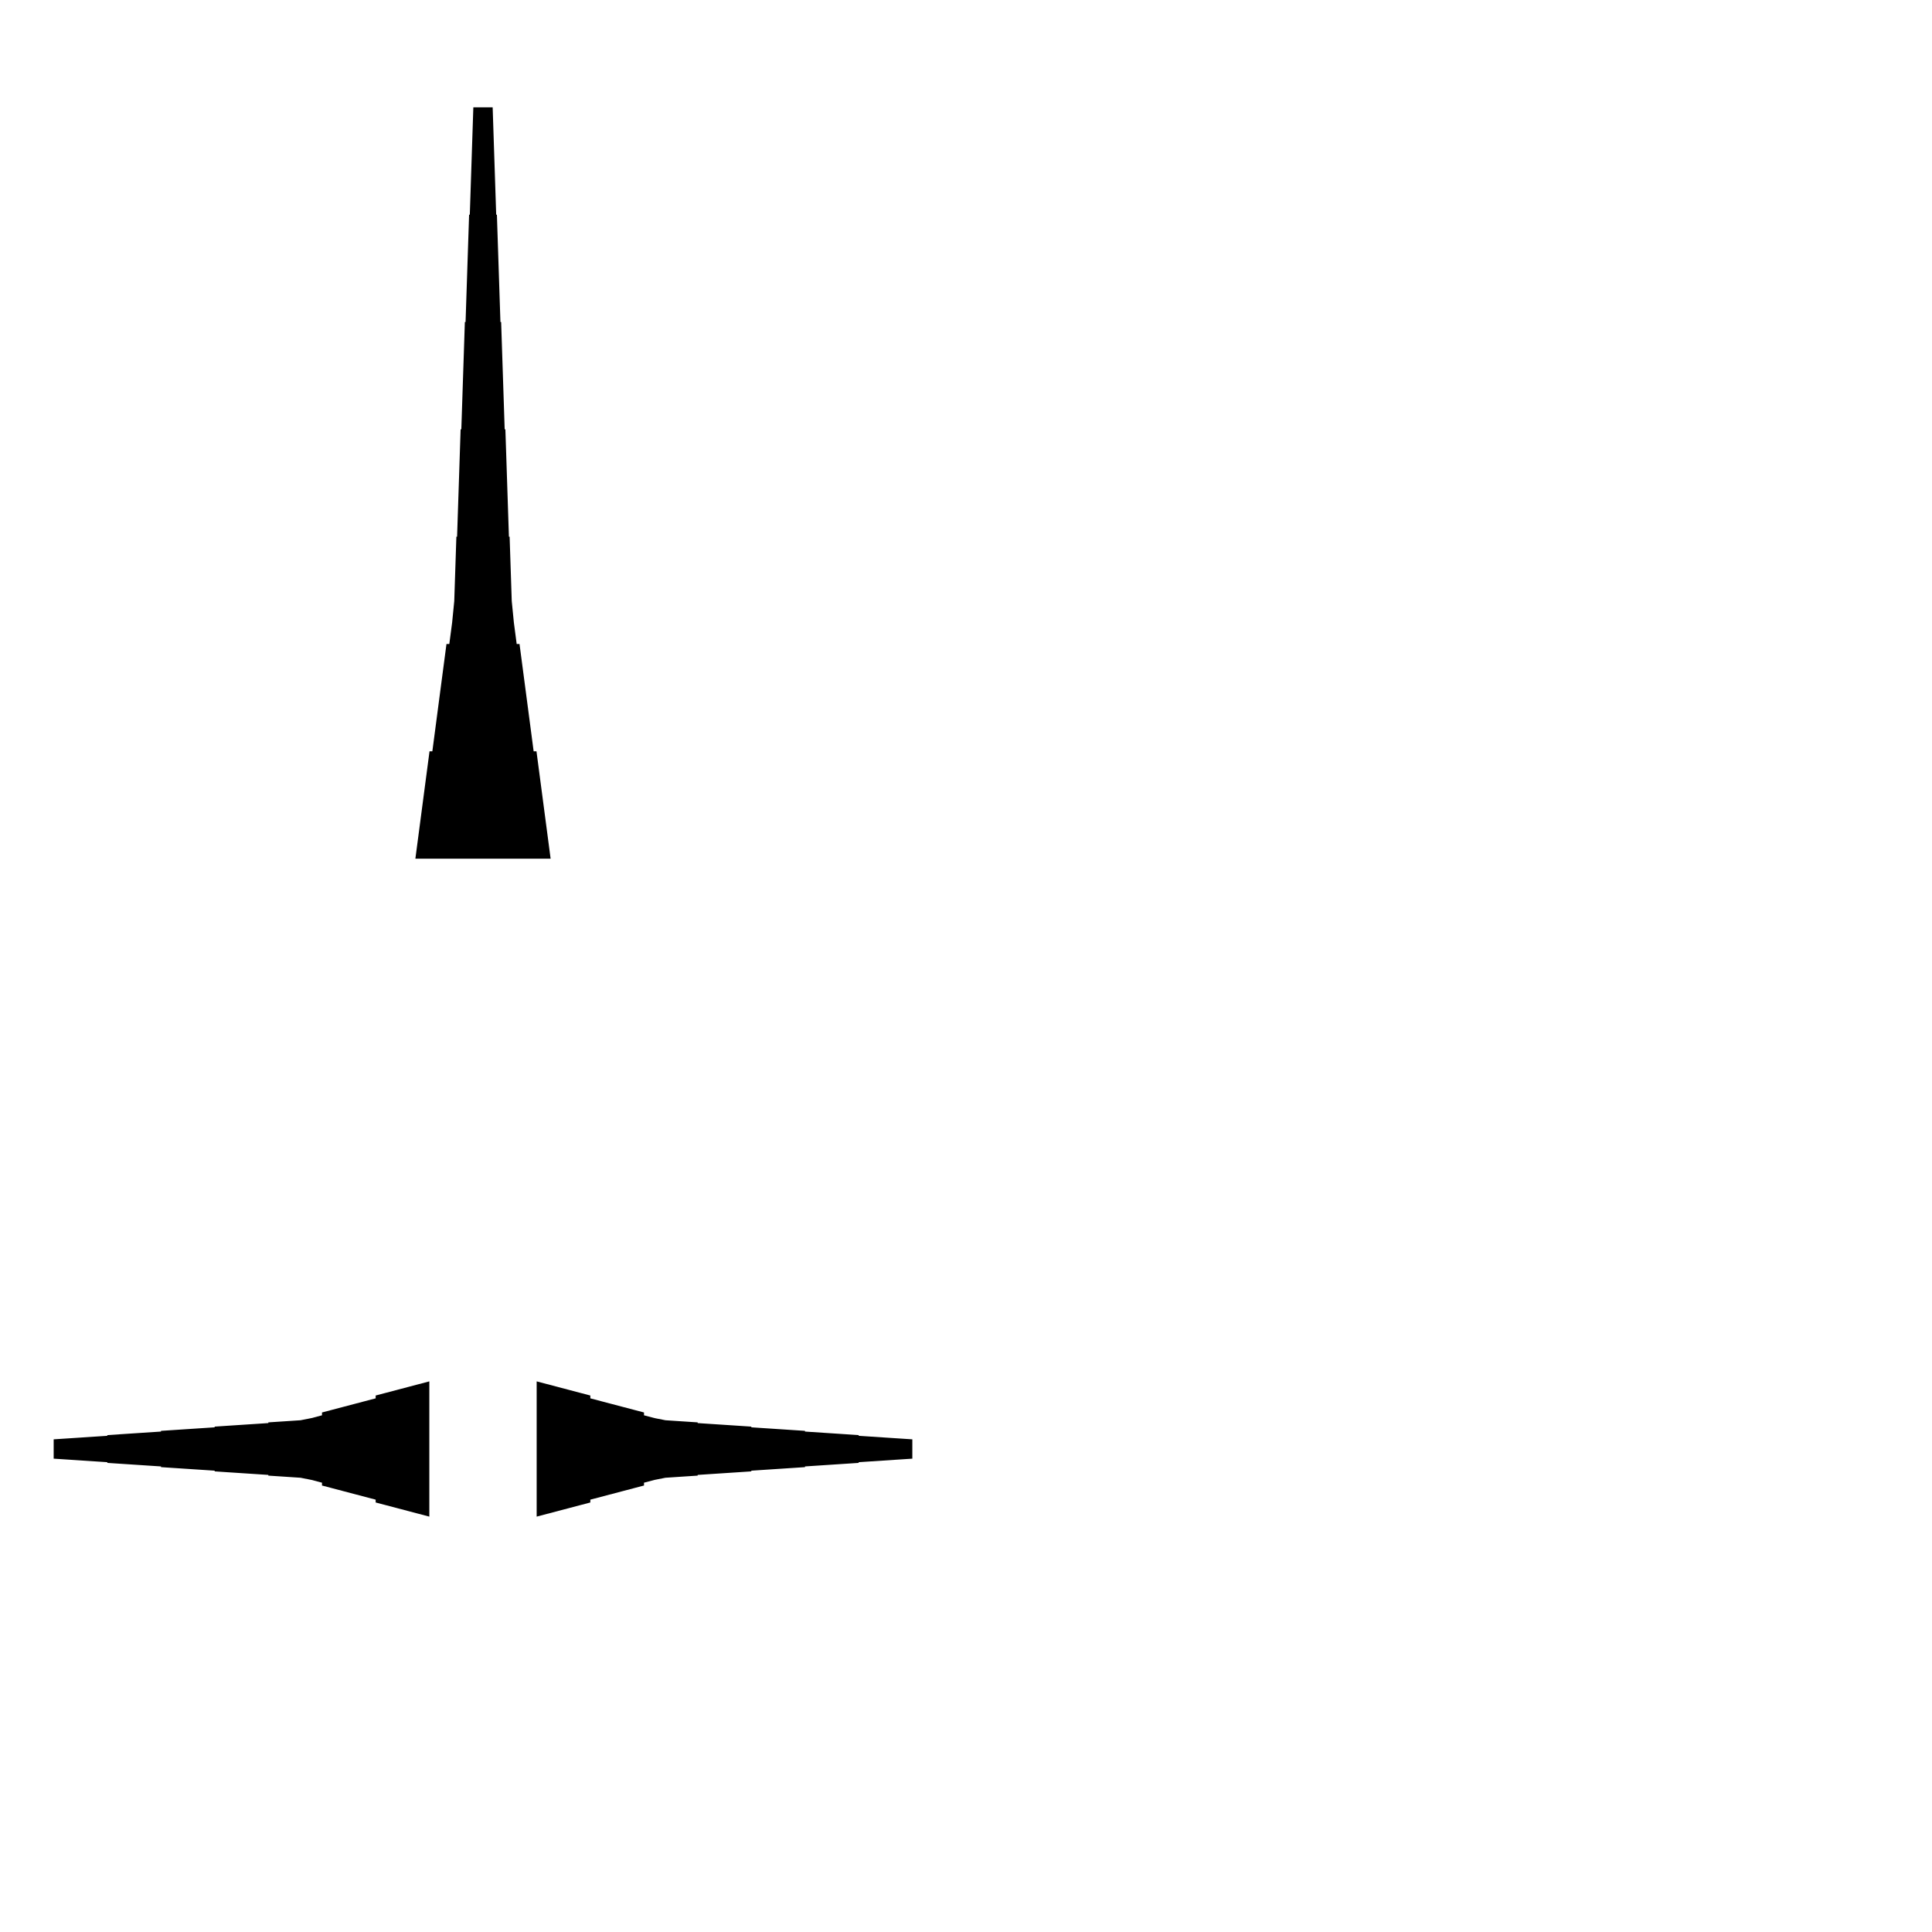 <?xml version="1.0" encoding="UTF-8"?>
<!-- Flat -->
<svg version="1.1" xmlns="http://www.w3.org/2000/svg" xmlns:xlink="http://www.w3.org/1999/xlink" width="283.465pt" height="283.465pt" viewBox="0 0 283.465 283.465">
<title>Untitled</title>
<polygon points="60.945 125.984 61.36 122.835 61.775 119.685 62.189 116.535 62.604 113.386 63.019 110.236 63.434 110.236 63.849 107.087 64.263 103.937 64.678 100.787 65.093 97.638 65.508 94.488 65.923 94.488 66.338 91.339 66.649 88.189 66.752 85.039 66.856 81.89 66.96 78.74 67.064 78.74 67.167 75.591 67.271 72.441 67.375 69.291 67.478 66.142 67.582 62.992 67.686 62.992 67.79 59.843 67.893 56.693 67.997 53.543 68.101 50.394 68.204 47.244 68.308 47.244 68.412 44.094 68.516 40.945 68.619 37.795 68.723 34.646 68.827 31.496 68.93 31.496 69.034 28.346 69.138 25.197 69.241 22.047 69.345 18.898 69.449 15.748 72.284 15.748 72.387 18.898 72.491 22.047 72.595 25.197 72.698 28.346 72.802 31.496 72.906 31.496 73.009 34.646 73.113 37.795 73.217 40.945 73.32 44.094 73.424 47.244 73.528 47.244 73.632 50.394 73.735 53.543 73.839 56.693 73.943 59.843 74.046 62.992 74.15 62.992 74.254 66.142 74.358 69.291 74.461 72.441 74.565 75.591 74.669 78.74 74.772 78.74 74.876 81.89 74.98 85.039 75.084 88.189 75.395 91.339 75.809 94.488 76.224 94.488 76.639 97.638 77.054 100.787 77.469 103.937 77.884 107.087 78.298 110.236 78.713 110.236 79.128 113.386 79.543 116.535 79.958 119.685 80.373 122.835 80.787 125.984" fill="rgba(0,0,0,1)" />
<polygon points="62.992 222.52 61.417 222.105 59.843 221.69 58.268 221.275 56.693 220.86 55.118 220.446 55.118 220.031 53.543 219.616 51.968 219.201 50.394 218.786 48.819 218.371 47.244 217.957 47.244 217.542 45.669 217.127 44.094 216.816 42.52 216.712 40.945 216.608 39.37 216.505 39.37 216.401 37.795 216.297 36.221 216.194 34.646 216.09 33.071 215.986 31.496 215.882 31.496 215.779 29.921 215.675 28.346 215.571 26.772 215.468 25.197 215.364 23.622 215.26 23.622 215.156 22.047 215.053 20.472 214.949 18.898 214.845 17.323 214.742 15.748 214.638 15.748 214.534 14.173 214.431 12.598 214.327 11.024 214.223 9.449 214.119 7.874 214.016 7.874 211.181 9.449 211.077 11.024 210.974 12.598 210.87 14.173 210.766 15.748 210.663 15.748 210.559 17.323 210.455 18.898 210.351 20.472 210.248 22.047 210.144 23.622 210.04 23.622 209.937 25.197 209.833 26.772 209.729 28.346 209.625 29.921 209.522 31.496 209.418 31.496 209.314 33.071 209.211 34.646 209.107 36.221 209.003 37.795 208.9 39.37 208.796 39.37 208.692 40.945 208.588 42.52 208.485 44.094 208.381 45.669 208.07 47.244 207.655 47.244 207.24 48.819 206.825 50.394 206.411 51.968 205.996 53.543 205.581 55.118 205.166 55.118 204.751 56.693 204.337 58.268 203.922 59.843 203.507 61.417 203.092 62.992 202.677" fill="rgba(0,0,0,1)" />
<polygon points="78.74 202.677 80.315 203.092 81.89 203.507 83.465 203.922 85.039 204.337 86.614 204.751 86.614 205.166 88.189 205.581 89.764 205.996 91.339 206.411 92.913 206.825 94.488 207.24 94.488 207.655 96.063 208.07 97.638 208.381 99.213 208.485 100.787 208.588 102.362 208.692 102.362 208.796 103.937 208.9 105.512 209.003 107.087 209.107 108.661 209.211 110.236 209.314 110.236 209.418 111.811 209.522 113.386 209.625 114.961 209.729 116.535 209.833 118.11 209.937 118.11 210.04 119.685 210.144 121.26 210.248 122.835 210.351 124.409 210.455 125.984 210.559 125.984 210.663 127.559 210.766 129.134 210.87 130.709 210.974 132.284 211.077 133.858 211.181 133.858 214.016 132.284 214.119 130.709 214.223 129.134 214.327 127.559 214.431 125.984 214.534 125.984 214.638 124.409 214.742 122.835 214.845 121.26 214.949 119.685 215.053 118.11 215.156 118.11 215.26 116.535 215.364 114.961 215.468 113.386 215.571 111.811 215.675 110.236 215.779 110.236 215.882 108.661 215.986 107.087 216.09 105.512 216.194 103.937 216.297 102.362 216.401 102.362 216.505 100.787 216.608 99.213 216.712 97.638 216.816 96.063 217.127 94.488 217.542 94.488 217.957 92.913 218.371 91.339 218.786 89.764 219.201 88.189 219.616 86.614 220.031 86.614 220.446 85.039 220.86 83.465 221.275 81.89 221.69 80.315 222.105 78.74 222.52" fill="rgba(0,0,0,1)" />
</svg>